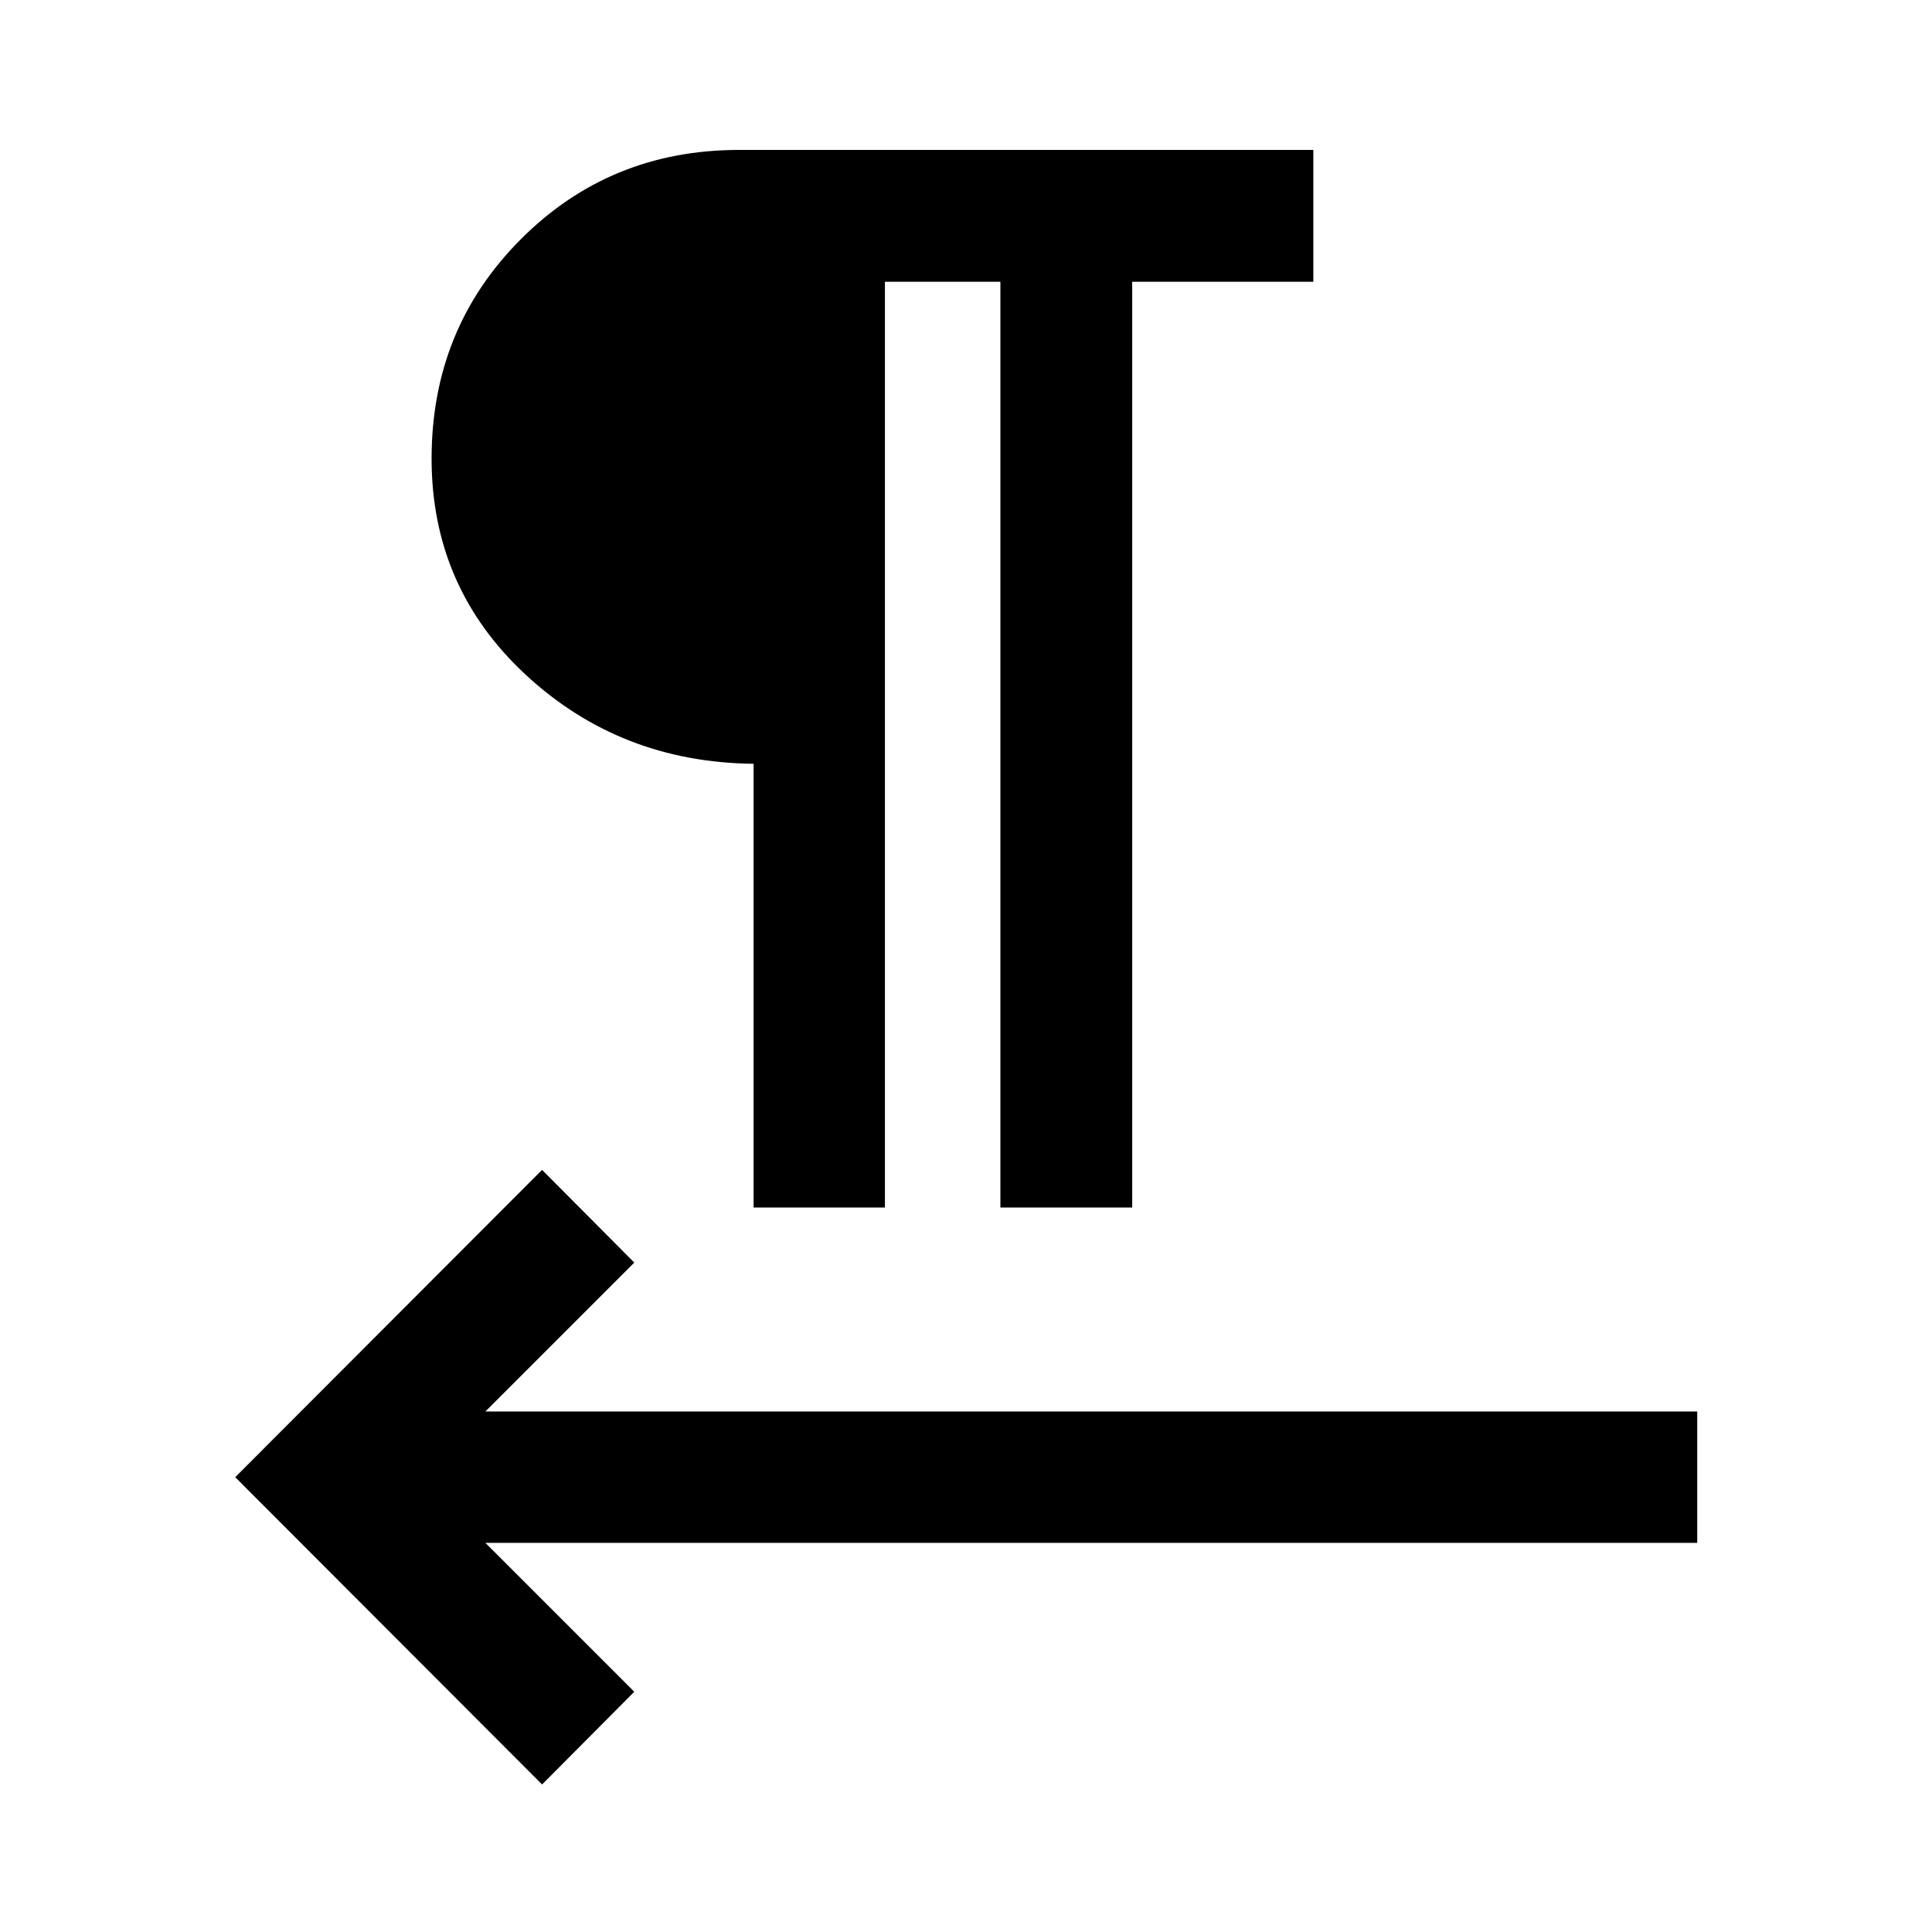 <svg xmlns="http://www.w3.org/2000/svg" width="48" height="48" viewBox="0 96 960 960"><path d="M269.348 982.696 116.891 830l152.457-152.696 45.826 46.066-74 74h602.174v65.26H241.174l74 74-45.826 46.066ZM374.456 696V475.522q-66.239-.718-113.119-44.139-46.881-43.422-46.881-107.513 0-64.541 44.296-108.955Q303.048 170.5 367.166 170.5h285.421V236h-90v460h-65.5V236h-57.37v460h-65.261Z"/></svg>
